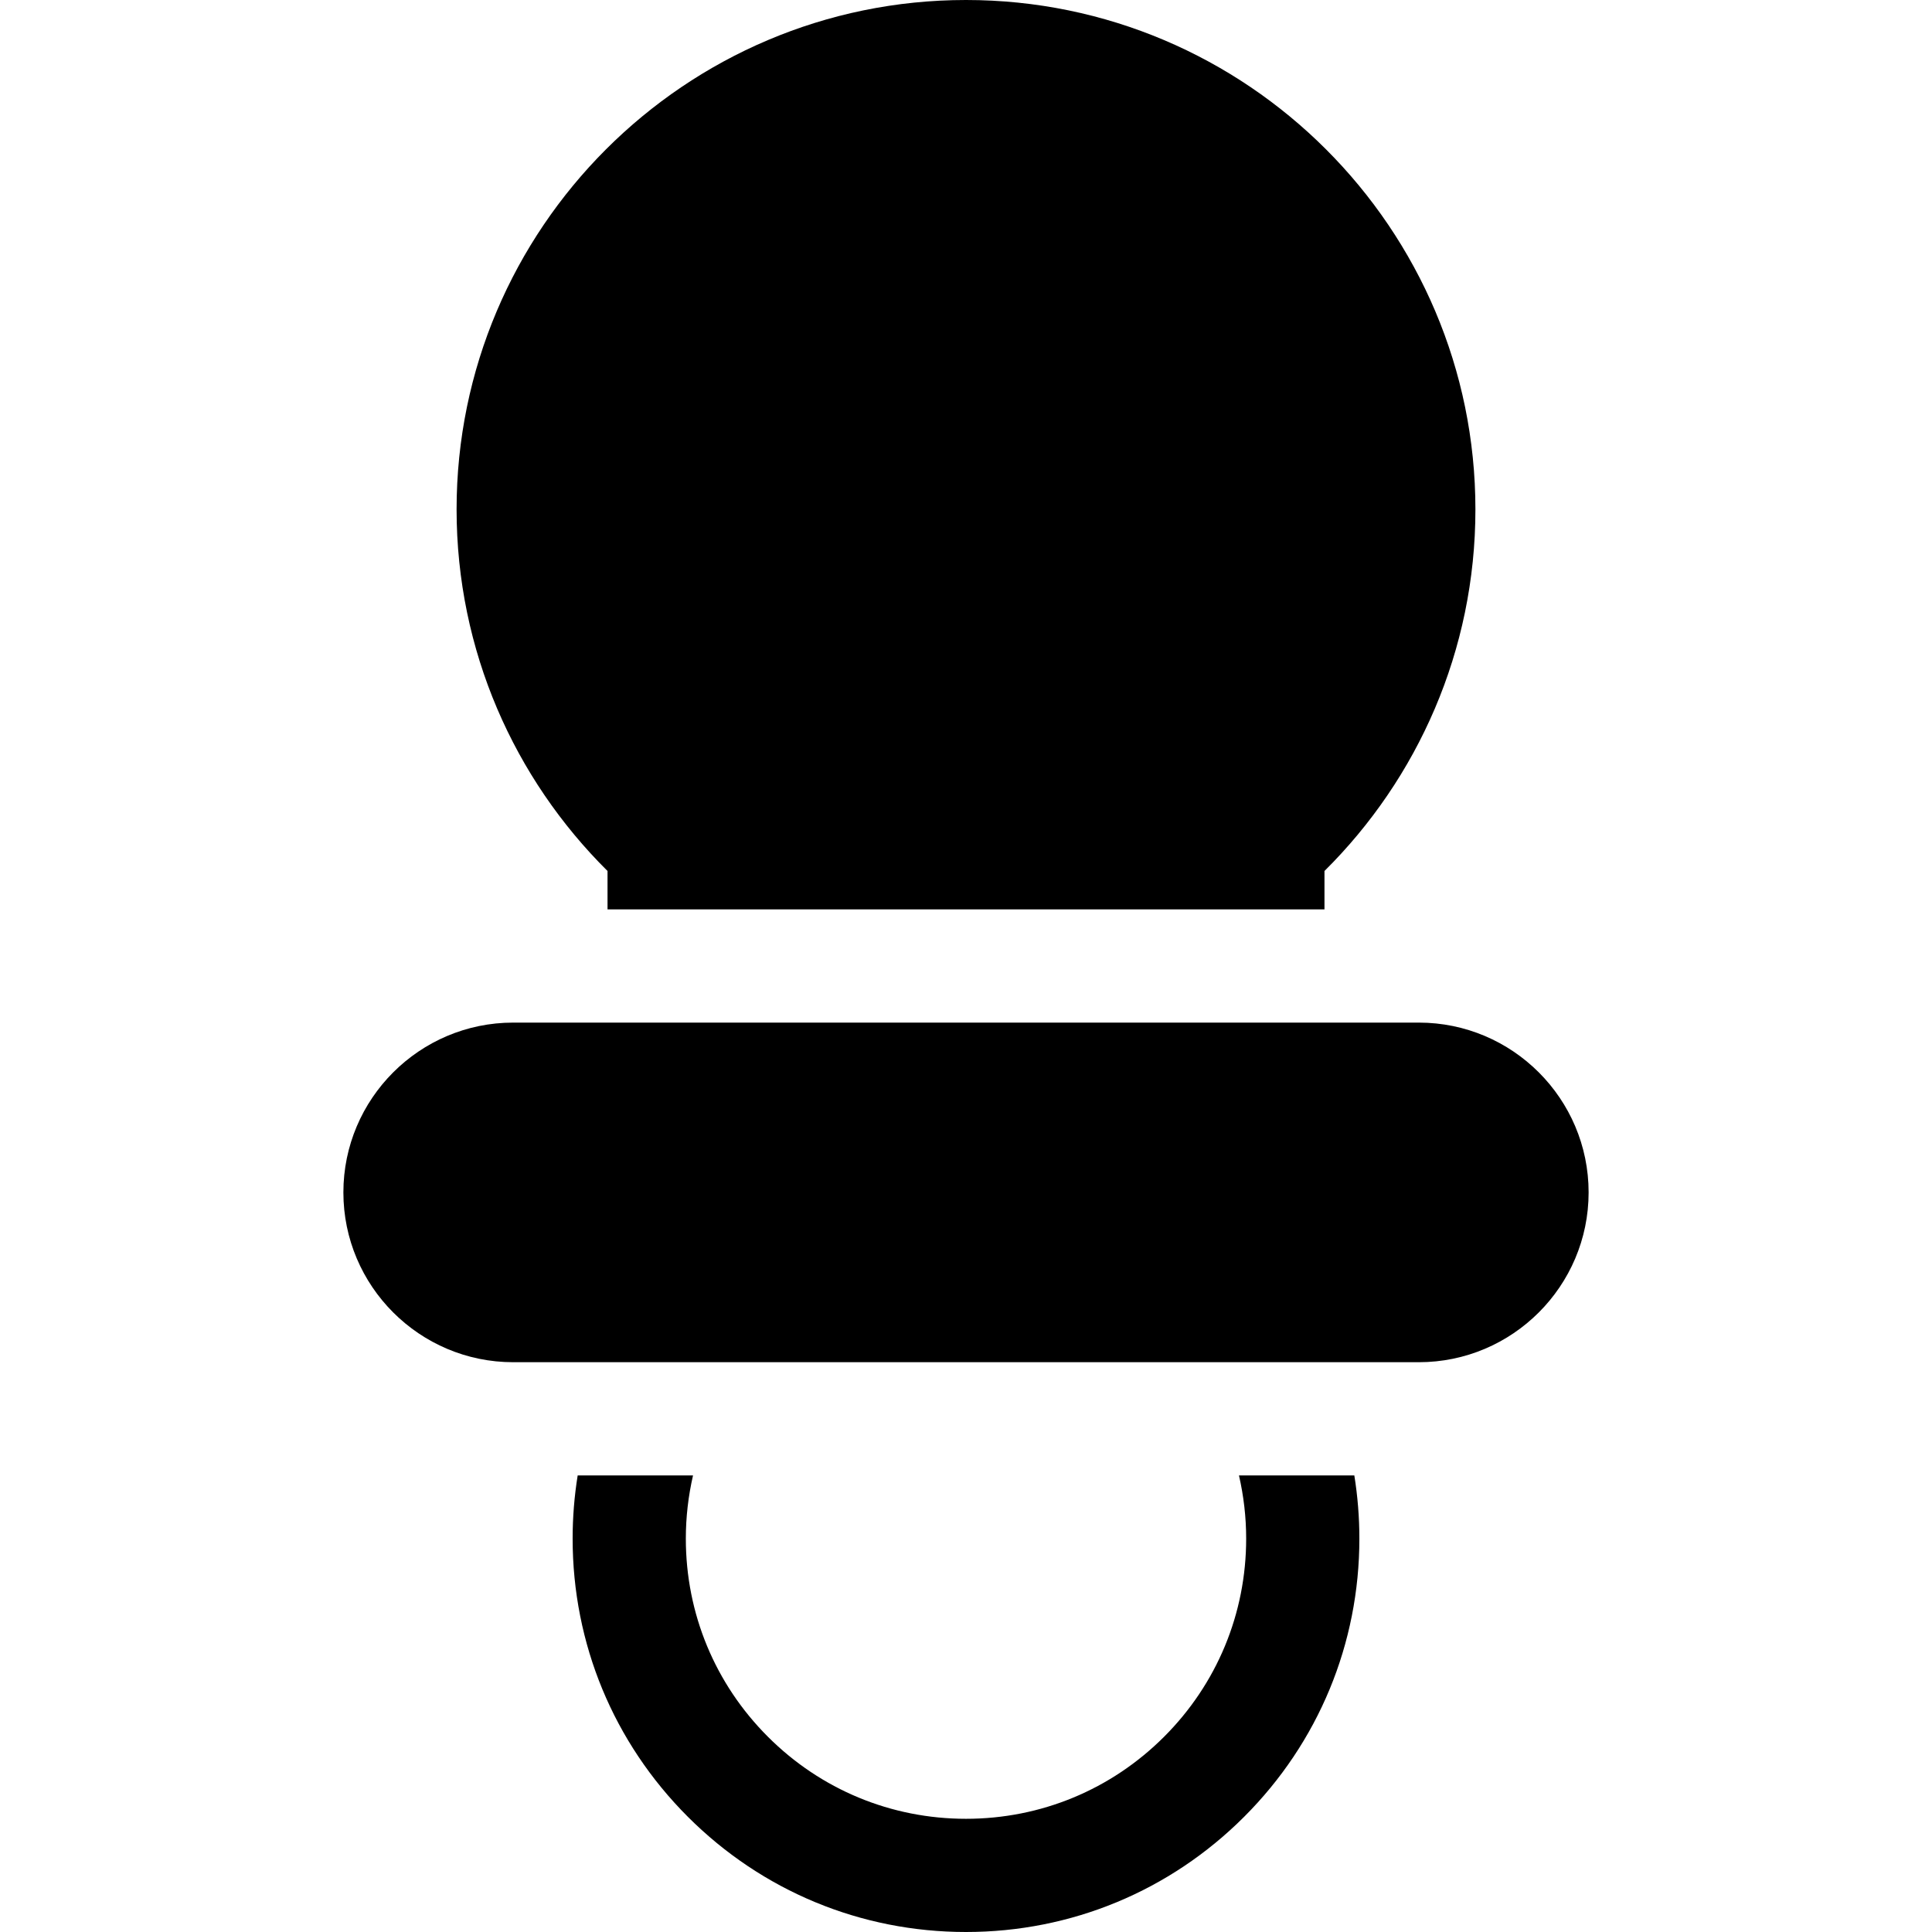<?xml version="1.0" encoding="iso-8859-1"?>
<!-- Generator: Adobe Illustrator 19.0.0, SVG Export Plug-In . SVG Version: 6.00 Build 0)  -->
<svg version="1.1" id="Capa_1" xmlns="http://www.w3.org/2000/svg" xmlns:xlink="http://www.w3.org/1999/xlink" x="0px" y="0px"
	 viewBox="0 0 512 512" style="enable-background:new 0 0 512 512;" xml:space="preserve">
<g>
	<g>
		<path d="M256,0c-74.439,0-135,60.561-135,135c0,37.428,15.314,71.343,40,95.82V241h190v-10.18c24.686-24.477,40-58.392,40-95.82
			C391,60.561,330.439,0,256,0z"/>
	</g>
</g>
<g>
	<g>
		<path d="M376,271H136c-24.813,0-45,20.187-45,45s20.187,45,45,45h240c24.813,0,45-20.187,45-45S400.813,271,376,271z"/>
	</g>
</g>
<g>
	<g>
		<path d="M358.91,391h-30.571c1.247,5.433,1.909,11.04,1.909,16.752c0,19.833-7.724,38.478-21.747,52.501S275.832,482,256,482
			c-19.833,0-38.478-7.723-52.501-21.747c-14.023-14.024-21.747-32.668-21.747-52.501c0-5.712,0.661-11.319,1.908-16.752h-30.57
			c-0.882,5.489-1.338,11.085-1.338,16.752c0,27.846,10.844,54.024,30.533,73.714C201.976,501.156,228.154,512,256,512
			s54.024-10.844,73.714-30.534c19.69-19.689,30.534-45.868,30.534-73.714C360.248,402.085,359.791,396.488,358.91,391z"/>
	</g>
</g>
<g>
</g>
<g>
</g>
<g>
</g>
<g>
</g>
<g>
</g>
<g>
</g>
<g>
</g>
<g>
</g>
<g>
</g>
<g>
</g>
<g>
</g>
<g>
</g>
<g>
</g>
<g>
</g>
<g>
</g>
</svg>
